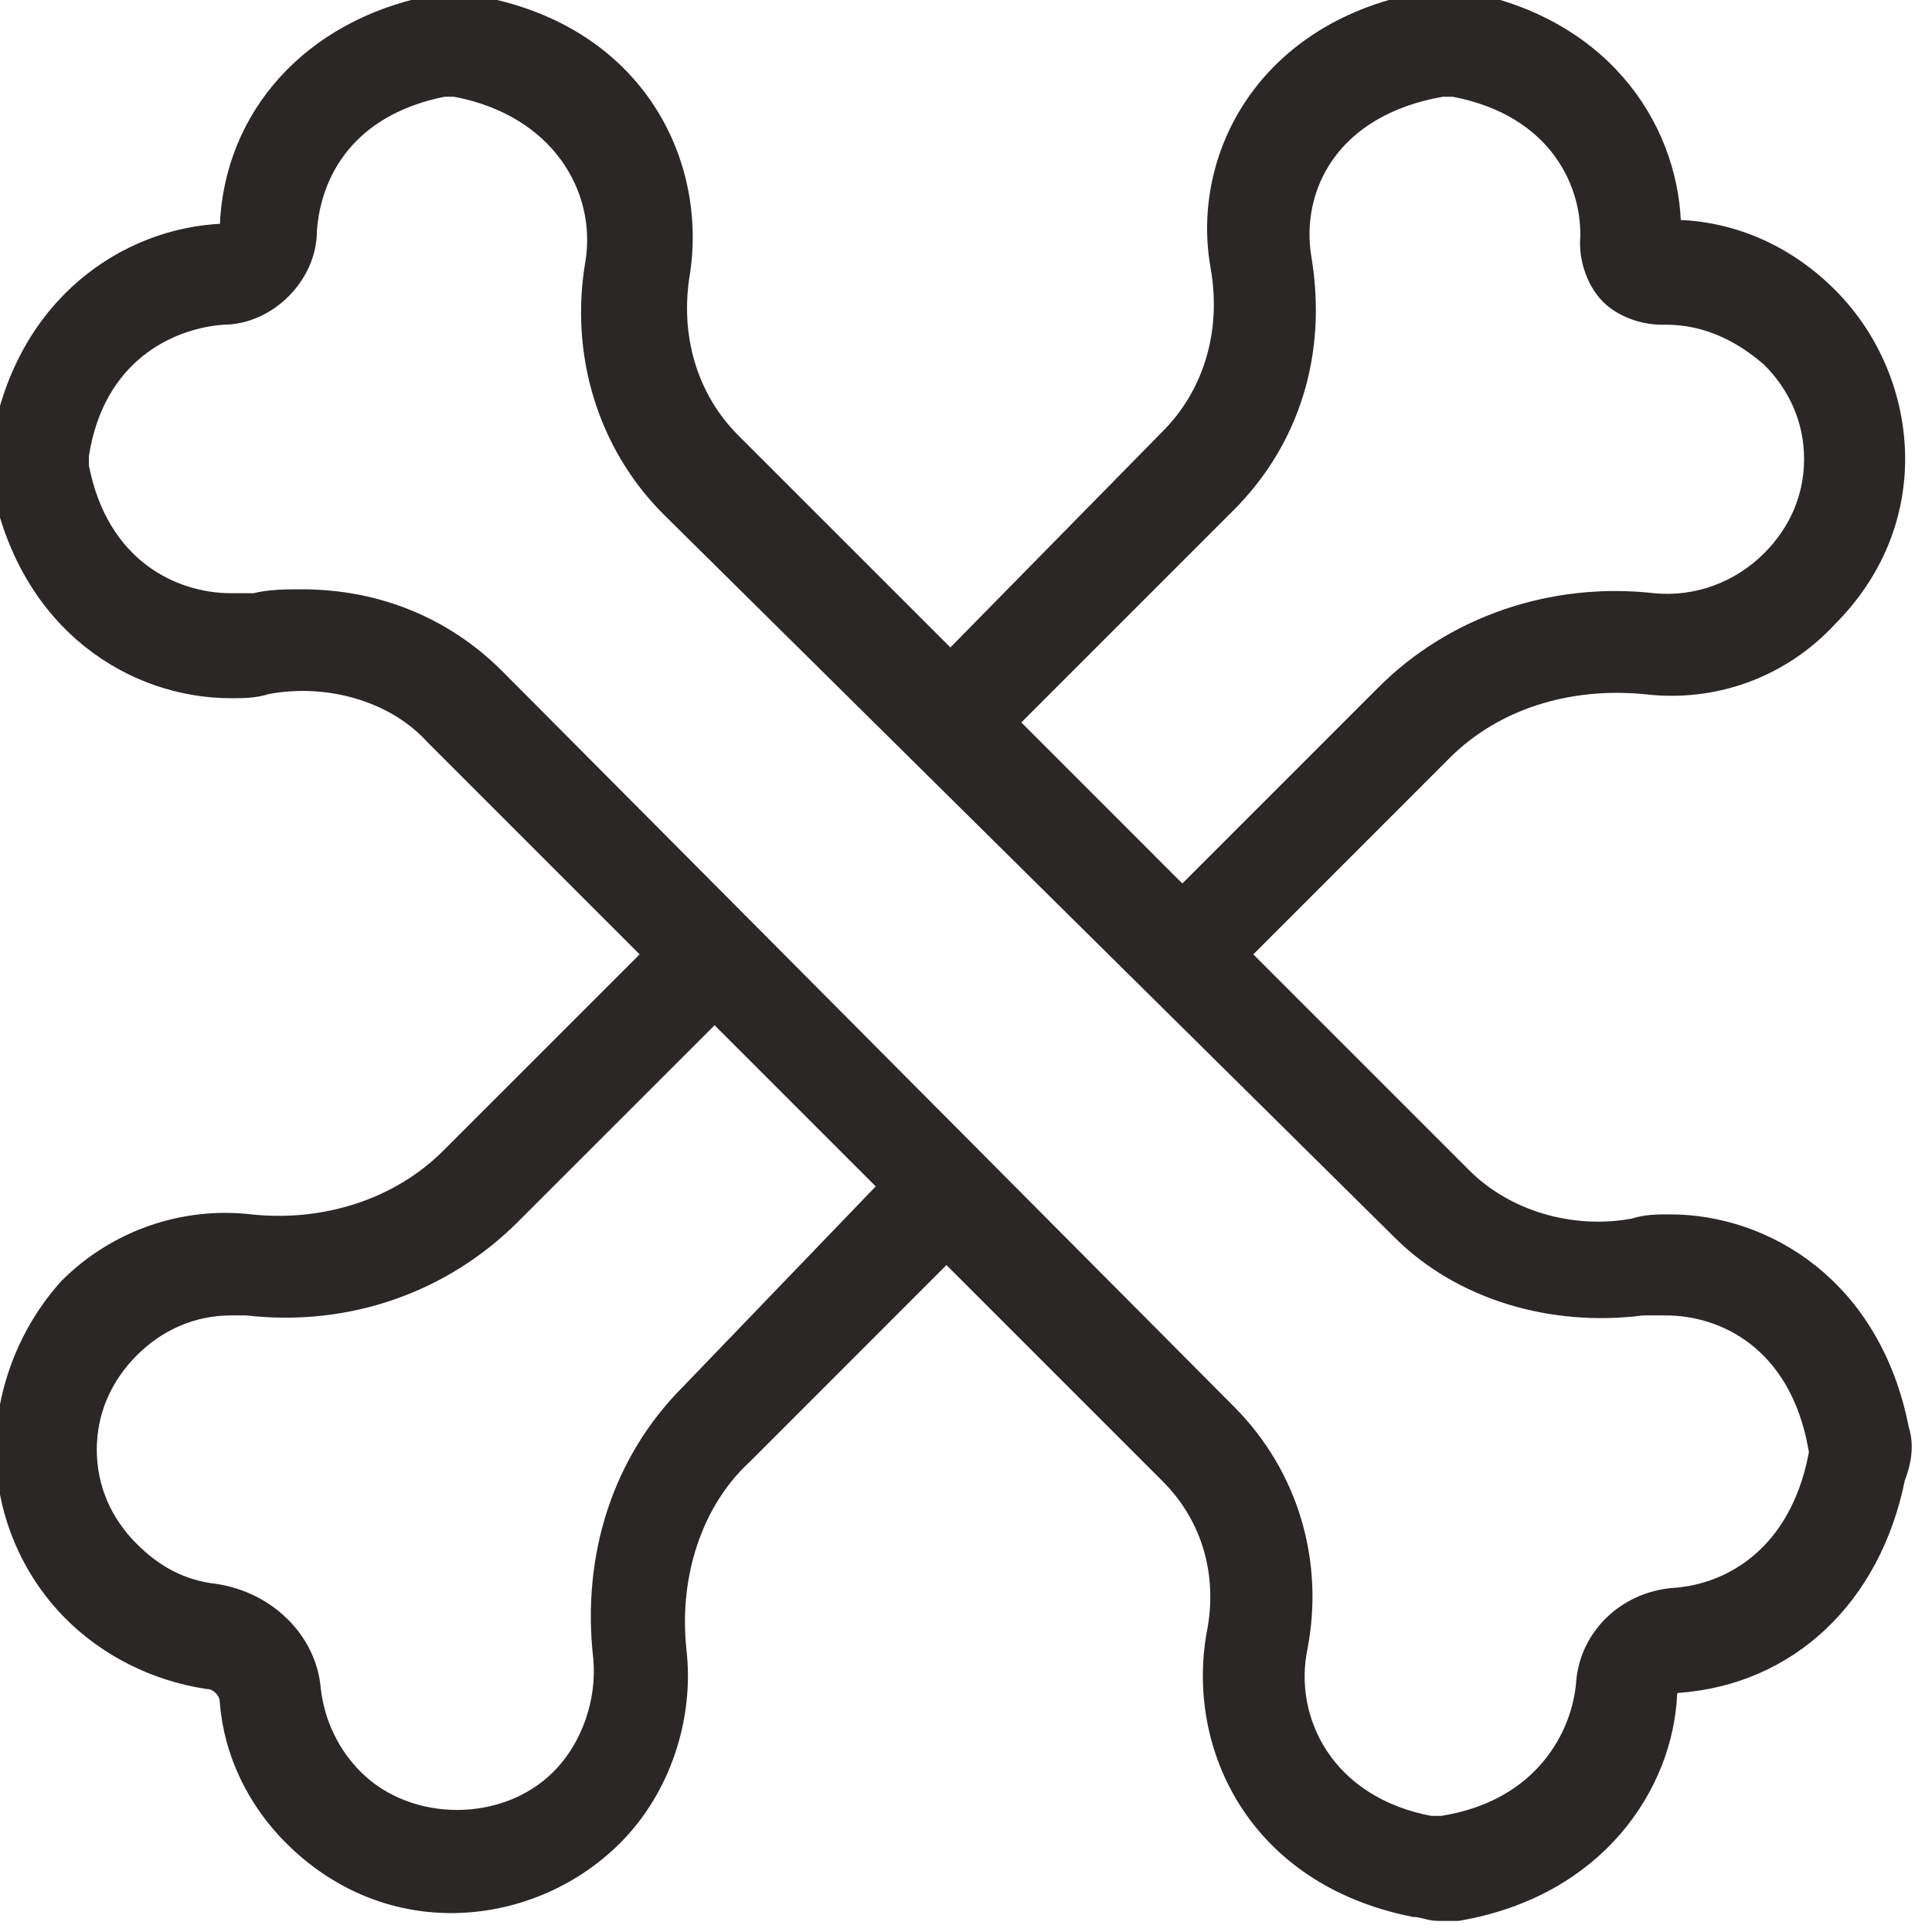 <?xml version="1.0" encoding="UTF-8"?>
<svg width="43px" height="43px" viewBox="0 0 43 43" version="1.1" xmlns="http://www.w3.org/2000/svg" xmlns:xlink="http://www.w3.org/1999/xlink">
    <!-- Generator: Sketch 47 (45396) - http://www.bohemiancoding.com/sketch -->
    <title>Content / Dog Bones</title>
    <desc>Created with Sketch.</desc>
    <defs></defs>
    <g id="Content" stroke="none" stroke-width="1" fill="none" fill-rule="evenodd">
        <g id="Content-/-Dog-Bones" stroke="#2B2727" stroke-width="0.5" fill="#2B2727">
            <path d="M42.241,31.828 C41.629,28.678 39.266,27.278 37.166,27.278 C36.904,27.278 36.641,27.278 36.379,27.365 C34.979,27.628 33.491,27.19 32.528,26.228 L27.541,21.241 L32.09,16.691 C33.227,15.554 34.891,15.029 36.64,15.203 C38.128,15.379 39.614,14.854 40.664,13.715 C41.627,12.752 42.152,11.528 42.152,10.216 C42.152,8.903 41.627,7.591 40.664,6.628 C39.701,5.665 38.477,5.14 37.165,5.14 C37.165,3.04 35.765,0.677 32.615,0.065 C32.353,-0.022 32.003,-0.022 31.741,0.065 C28.241,0.677 26.753,3.478 27.191,5.927 C27.454,7.415 27.016,8.815 26.054,9.778 L21.154,14.765 L16.253,9.865 C15.29,8.902 14.854,7.502 15.116,6.014 C15.466,3.565 14.066,0.764 10.567,0.152 C10.304,0.065 9.955,0.065 9.604,0.152 C6.979,0.677 5.228,2.602 5.141,5.053 C5.141,5.14 5.054,5.228 4.966,5.228 C2.866,5.315 0.59,6.803 0.065,9.866 C-0.022,10.129 -0.022,10.478 0.065,10.741 C0.677,13.891 3.04,15.29 5.14,15.29 C5.402,15.29 5.665,15.29 5.927,15.203 C7.327,14.941 8.815,15.379 9.689,16.34 L14.59,21.241 L10.04,25.79 C8.903,26.927 7.24,27.452 5.578,27.278 C4.09,27.103 2.603,27.628 1.553,28.678 C0.679,29.641 0.154,30.953 0.154,32.266 C0.154,33.578 0.679,34.891 1.642,35.854 C2.429,36.641 3.479,37.166 4.616,37.342 C4.879,37.342 5.141,37.604 5.141,37.867 C5.228,39.004 5.753,40.054 6.541,40.841 C7.504,41.804 8.728,42.329 10.04,42.329 C11.353,42.329 12.665,41.804 13.628,40.841 C14.678,39.791 15.203,38.216 15.028,36.728 C14.852,35.066 15.377,33.403 16.516,32.353 L21.065,27.803 L26.053,32.791 C27.016,33.754 27.365,35.066 27.103,36.379 C26.665,38.828 27.977,41.716 31.478,42.416 C31.654,42.416 31.828,42.503 32.003,42.503 L32.441,42.503 C35.504,41.978 36.991,39.703 37.079,37.691 C37.079,37.604 37.166,37.429 37.342,37.429 C39.791,37.253 41.629,35.504 42.154,32.879 C42.329,32.441 42.329,32.09 42.241,31.828 L42.241,31.828 Z M27.278,11.179 C28.678,9.779 29.291,7.853 28.94,5.753 C28.678,4.178 29.552,2.341 32.09,1.903 L32.353,1.903 C34.715,2.341 35.503,4.09 35.416,5.402 C35.416,5.84 35.591,6.277 35.854,6.539 C36.116,6.802 36.554,6.977 36.991,6.977 L37.078,6.977 C37.952,6.977 38.74,7.327 39.44,7.94 C40.052,8.552 40.403,9.34 40.403,10.216 C40.403,11.09 40.054,11.878 39.44,12.491 C38.74,13.192 37.778,13.541 36.815,13.454 C34.54,13.192 32.353,13.979 30.865,15.467 L26.315,20.017 L22.378,16.079 L27.278,11.179 Z M15.379,31.04 C13.891,32.528 13.192,34.628 13.454,36.902 C13.541,37.865 13.192,38.915 12.491,39.614 C11.266,40.84 9.079,40.84 7.853,39.614 C7.328,39.089 6.979,38.389 6.89,37.601 C6.803,36.551 5.927,35.677 4.79,35.501 C4.003,35.414 3.391,35.063 2.866,34.538 C2.254,33.928 1.904,33.14 1.904,32.266 C1.904,31.391 2.254,30.604 2.867,29.99 C3.479,29.378 4.267,29.027 5.143,29.027 L5.492,29.027 C7.768,29.29 9.868,28.502 11.354,27.014 L15.904,22.465 L19.841,26.402 L15.379,31.04 Z M40.492,32.441 C40.054,34.628 38.567,35.504 37.255,35.591 C36.205,35.678 35.417,36.466 35.331,37.429 C35.244,38.654 34.367,40.316 32.094,40.666 L31.831,40.666 C29.469,40.228 28.506,38.303 28.857,36.641 C29.206,34.804 28.681,32.879 27.282,31.478 L11.003,15.116 C9.866,13.979 8.378,13.366 6.716,13.366 C6.367,13.366 6.016,13.366 5.666,13.453 L5.141,13.453 C3.829,13.453 2.167,12.665 1.729,10.39 L1.729,10.127 C2.078,7.852 3.742,7.064 4.966,6.977 C5.929,6.977 6.803,6.103 6.803,5.14 C6.89,3.827 7.678,2.339 9.866,1.903 L10.129,1.903 C12.491,2.341 13.541,4.178 13.279,5.84 C12.929,7.853 13.541,9.865 14.941,11.266 L31.216,27.365 C32.528,28.678 34.541,29.29 36.553,29.027 L37.078,29.027 C38.39,29.027 40.052,29.815 40.49,32.177 C40.579,32.179 40.579,32.353 40.492,32.441 L40.492,32.441 Z" id="Page-1"></path>
        </g>
    </g>
</svg>